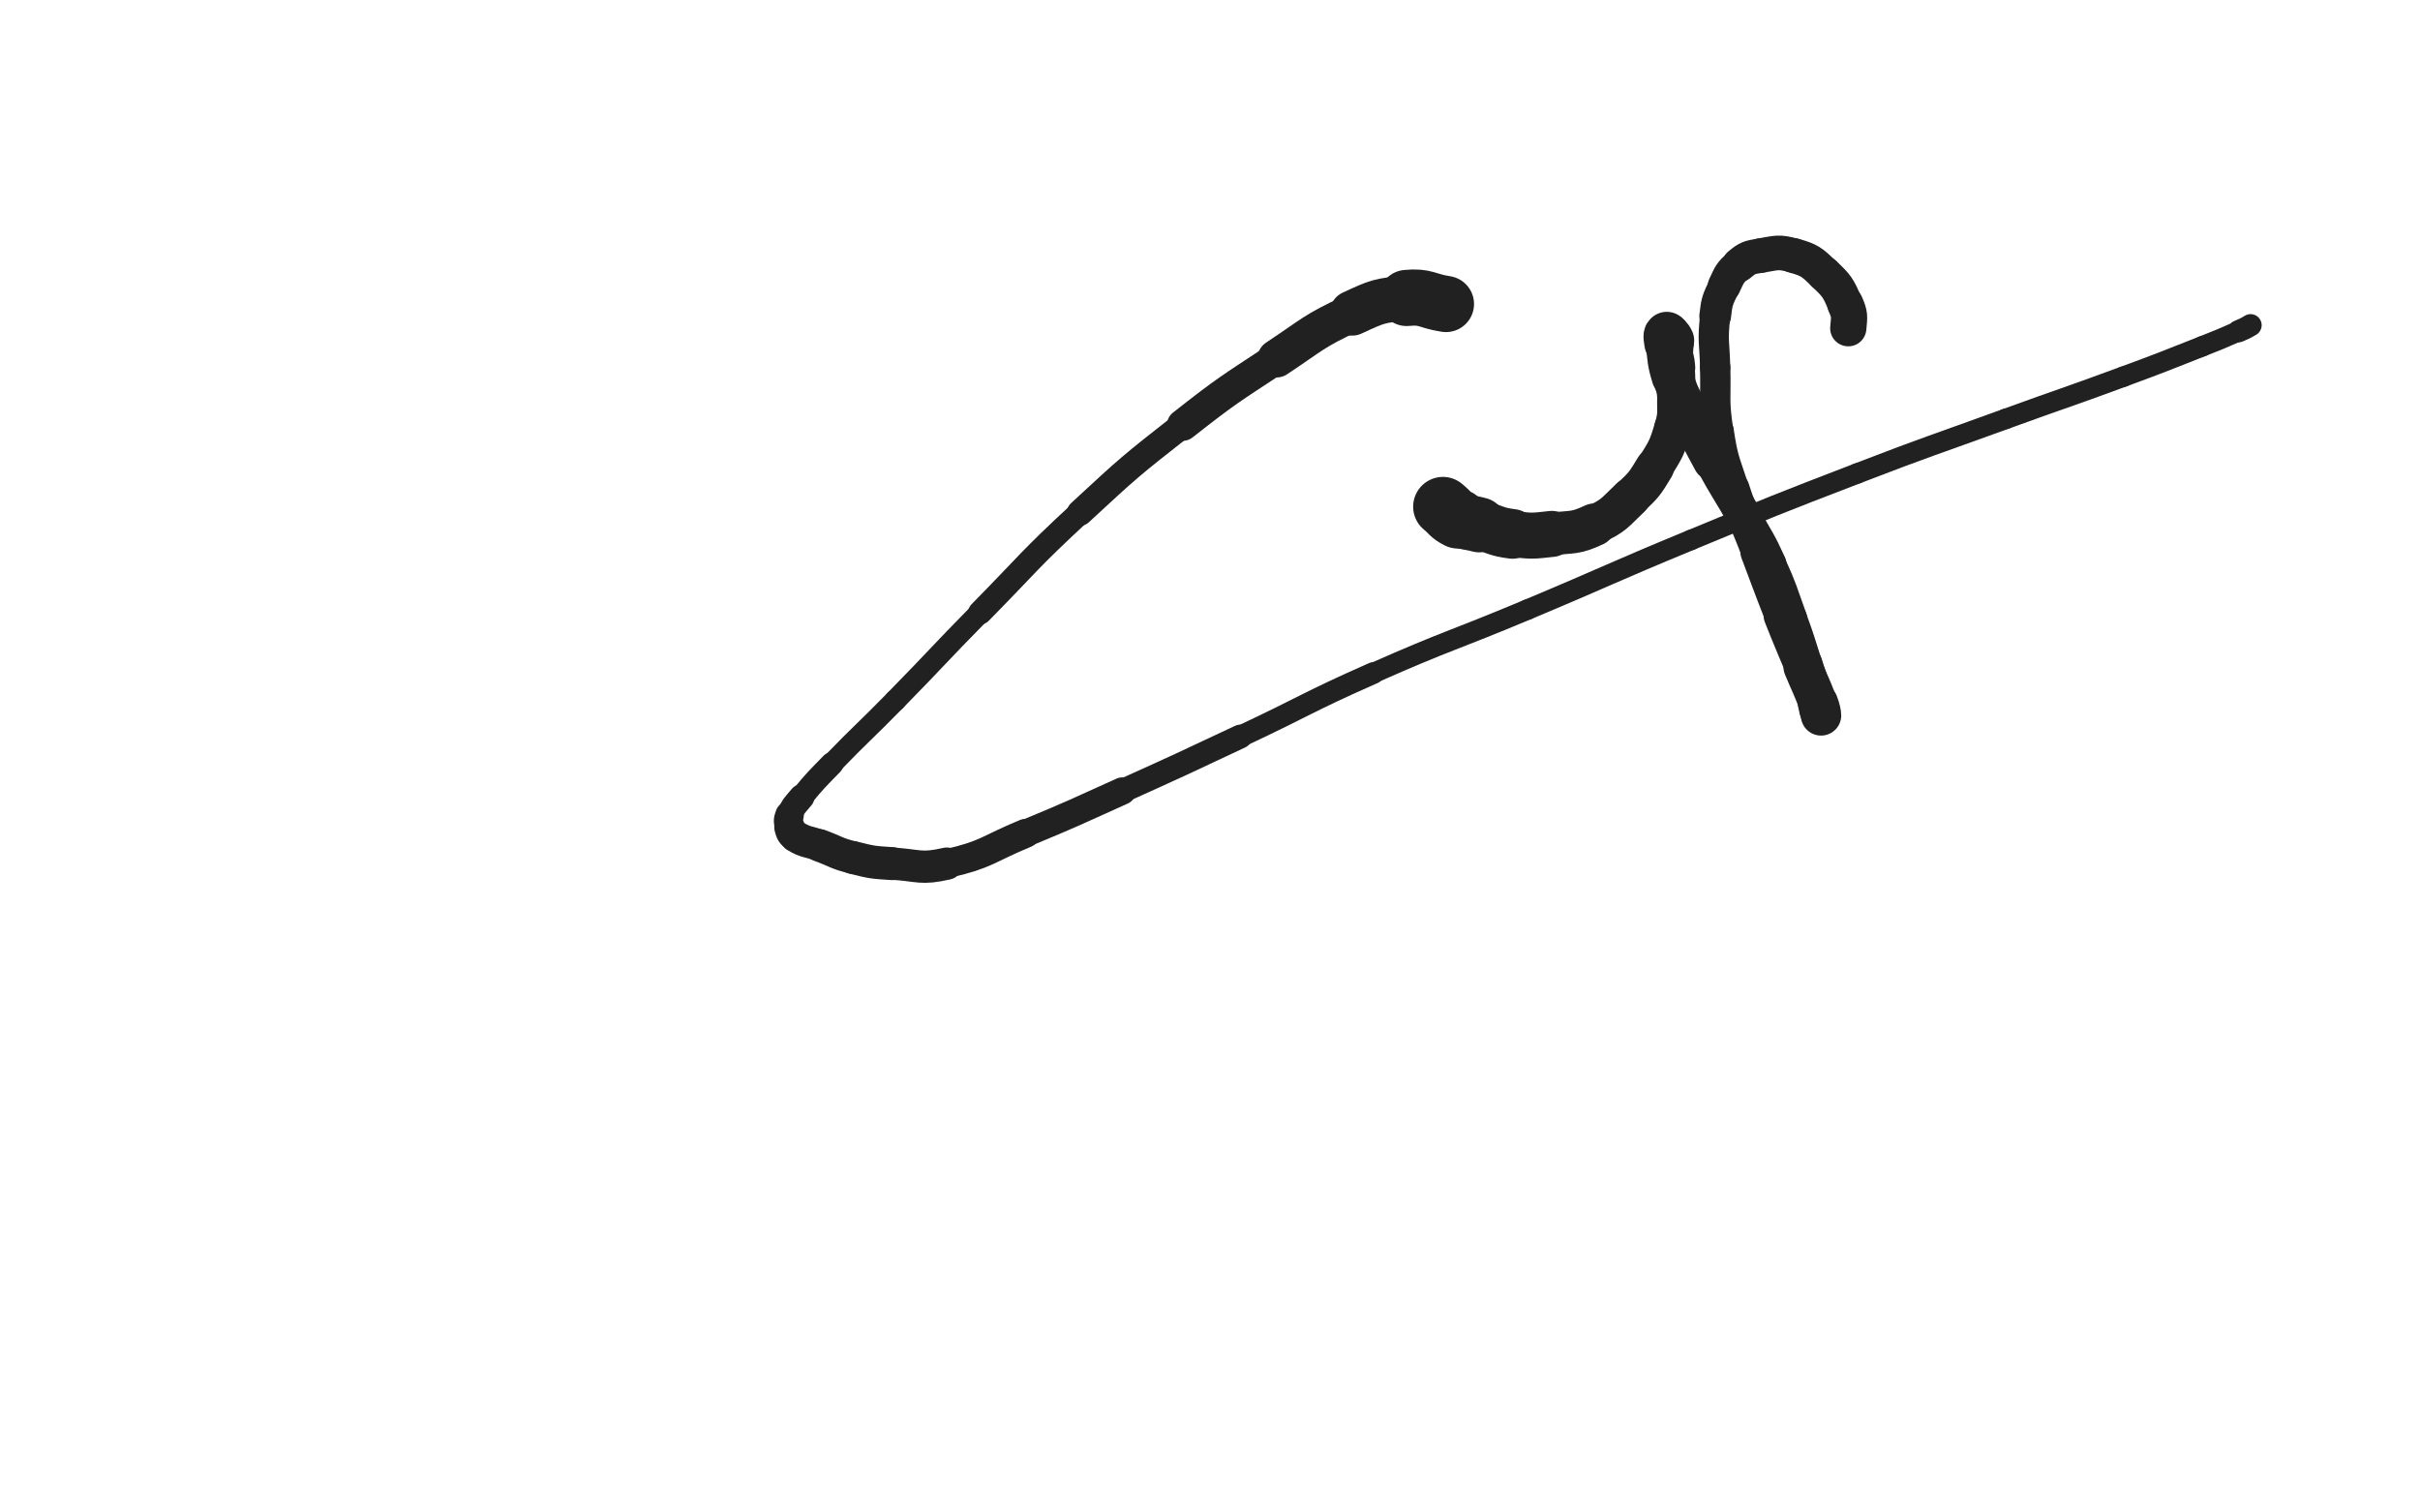 <svg xmlns="http://www.w3.org/2000/svg" xmlns:xlink="http://www.w3.org/1999/xlink" viewBox="0 0 800 500"><path d="M 478.000,100.500 C 471.500,99.500 471.404,97.880 465.000,98.500" stroke-width="18.566" stroke="rgb(33,33,33)" fill="none" stroke-linecap="round"></path><path d="M 465.000,98.500 C 455.904,99.380 455.396,99.595 447.000,103.500" stroke-width="14.890" stroke="rgb(33,33,33)" fill="none" stroke-linecap="round"></path><path d="M 447.000,103.500 C 433.896,109.595 434.154,110.470 422.000,118.500" stroke-width="12.563" stroke="rgb(33,33,33)" fill="none" stroke-linecap="round"></path><path d="M 422.000,118.500 C 406.154,128.970 405.938,128.779 391.000,140.500" stroke-width="10.456" stroke="rgb(33,33,33)" fill="none" stroke-linecap="round"></path><path d="M 391.000,140.500 C 373.438,154.279 373.387,154.336 357.000,169.500" stroke-width="8.635" stroke="rgb(33,33,33)" fill="none" stroke-linecap="round"></path><path d="M 357.000,169.500 C 339.887,185.336 340.365,185.867 324.000,202.500" stroke-width="7.887" stroke="rgb(33,33,33)" fill="none" stroke-linecap="round"></path><path d="M 324.000,202.500 C 309.865,216.867 310.107,217.105 296.000,231.500" stroke-width="7.156" stroke="rgb(33,33,33)" fill="none" stroke-linecap="round"></path><path d="M 296.000,231.500 C 285.607,242.105 285.329,241.837 275.000,252.500" stroke-width="7.143" stroke="rgb(33,33,33)" fill="none" stroke-linecap="round"></path><path d="M 275.000,252.500 C 269.829,257.837 269.714,257.776 265.000,263.500" stroke-width="7.662" stroke="rgb(33,33,33)" fill="none" stroke-linecap="round"></path><path d="M 265.000,263.500 C 262.714,266.276 262.286,266.284 261.000,269.500" stroke-width="8.457" stroke="rgb(33,33,33)" fill="none" stroke-linecap="round"></path><path d="M 261.000,269.500 C 260.286,271.284 260.474,271.659 261.000,273.500" stroke-width="9.440" stroke="rgb(33,33,33)" fill="none" stroke-linecap="round"></path><path d="M 261.000,273.500 C 261.474,275.159 261.516,275.610 263.000,276.500" stroke-width="10.093" stroke="rgb(33,33,33)" fill="none" stroke-linecap="round"></path><path d="M 263.000,276.500 C 266.516,278.610 266.991,278.023 271.000,279.500" stroke-width="10.508" stroke="rgb(33,33,33)" fill="none" stroke-linecap="round"></path><path d="M 271.000,279.500 C 276.491,281.523 276.350,282.087 282.000,283.500" stroke-width="10.775" stroke="rgb(33,33,33)" fill="none" stroke-linecap="round"></path><path d="M 282.000,283.500 C 288.350,285.087 288.456,285.078 295.000,285.500" stroke-width="10.897" stroke="rgb(33,33,33)" fill="none" stroke-linecap="round"></path><path d="M 295.000,285.500 C 303.956,286.078 304.364,287.463 313.000,285.500" stroke-width="10.667" stroke="rgb(33,33,33)" fill="none" stroke-linecap="round"></path><path d="M 313.000,285.500 C 326.364,282.463 326.133,280.824 339.000,275.500" stroke-width="9.567" stroke="rgb(33,33,33)" fill="none" stroke-linecap="round"></path><path d="M 339.000,275.500 C 355.133,268.824 355.079,268.676 371.000,261.500" stroke-width="9.030" stroke="rgb(33,33,33)" fill="none" stroke-linecap="round"></path><path d="M 371.000,261.500 C 390.579,252.676 390.563,252.633 410.000,243.500" stroke-width="7.889" stroke="rgb(33,33,33)" fill="none" stroke-linecap="round"></path><path d="M 410.000,243.500 C 432.063,233.133 431.713,232.353 454.000,222.500" stroke-width="7.163" stroke="rgb(33,33,33)" fill="none" stroke-linecap="round"></path><path d="M 454.000,222.500 C 479.213,211.353 479.566,212.158 505.000,201.500" stroke-width="6.750" stroke="rgb(33,33,33)" fill="none" stroke-linecap="round"></path><path d="M 505.000,201.500 C 532.066,190.158 531.875,189.698 559.000,178.500" stroke-width="6.750" stroke="rgb(33,33,33)" fill="none" stroke-linecap="round"></path><path d="M 559.000,178.500 C 586.375,167.198 586.359,167.131 614.000,156.500" stroke-width="6.750" stroke="rgb(33,33,33)" fill="none" stroke-linecap="round"></path><path d="M 614.000,156.500 C 638.359,147.131 638.471,147.420 663.000,138.500" stroke-width="6.750" stroke="rgb(33,33,33)" fill="none" stroke-linecap="round"></path><path d="M 663.000,138.500 C 682.471,131.420 682.565,131.676 702.000,124.500" stroke-width="6.750" stroke="rgb(33,33,33)" fill="none" stroke-linecap="round"></path><path d="M 702.000,124.500 C 715.065,119.676 715.046,119.614 728.000,114.500" stroke-width="6.750" stroke="rgb(33,33,33)" fill="none" stroke-linecap="round"></path><path d="M 728.000,114.500 C 734.046,112.114 734.048,112.104 740.000,109.500" stroke-width="6.750" stroke="rgb(33,33,33)" fill="none" stroke-linecap="round"></path><path d="M 740.000,109.500 C 742.048,108.604 742.101,108.640 744.000,107.500" stroke-width="7.314" stroke="rgb(33,33,33)" fill="none" stroke-linecap="round"></path><path d="M 477.000,167.500 C 479.500,169.500 479.192,170.096 482.000,171.500" stroke-width="19.690" stroke="rgb(33,33,33)" fill="none" stroke-linecap="round"></path><path d="M 482.000,171.500 C 485.192,173.096 485.493,172.526 489.000,173.500" stroke-width="18.182" stroke="rgb(33,33,33)" fill="none" stroke-linecap="round"></path><path d="M 489.000,173.500 C 494.493,175.026 494.393,175.799 500.000,176.500" stroke-width="16.416" stroke="rgb(33,33,33)" fill="none" stroke-linecap="round"></path><path d="M 500.000,176.500 C 506.393,177.299 506.576,177.214 513.000,176.500" stroke-width="15.211" stroke="rgb(33,33,33)" fill="none" stroke-linecap="round"></path><path d="M 513.000,176.500 C 520.076,175.714 520.651,176.430 527.000,173.500" stroke-width="14.127" stroke="rgb(33,33,33)" fill="none" stroke-linecap="round"></path><path d="M 527.000,173.500 C 533.651,170.430 533.606,169.625 539.000,164.500" stroke-width="13.092" stroke="rgb(33,33,33)" fill="none" stroke-linecap="round"></path><path d="M 539.000,164.500 C 543.606,160.125 543.695,159.930 547.000,154.500" stroke-width="12.819" stroke="rgb(33,33,33)" fill="none" stroke-linecap="round"></path><path d="M 547.000,154.500 C 550.695,148.430 551.024,148.274 553.000,141.500" stroke-width="12.327" stroke="rgb(33,33,33)" fill="none" stroke-linecap="round"></path><path d="M 553.000,141.500 C 554.524,136.274 553.724,136.010 554.000,130.500" stroke-width="12.256" stroke="rgb(33,33,33)" fill="none" stroke-linecap="round"></path><path d="M 554.000,130.500 C 554.224,126.010 554.298,125.975 554.000,121.500" stroke-width="12.486" stroke="rgb(33,33,33)" fill="none" stroke-linecap="round"></path><path d="M 554.000,121.500 C 553.798,118.475 553.335,118.514 553.000,115.500" stroke-width="12.828" stroke="rgb(33,33,33)" fill="none" stroke-linecap="round"></path><path d="M 553.000,115.500 C 552.835,114.014 553.515,113.787 553.000,112.500" stroke-width="13.535" stroke="rgb(33,33,33)" fill="none" stroke-linecap="round"></path><path d="M 553.000,112.500 C 552.515,111.287 551.485,110.257 551.000,110.500" stroke-width="14.115" stroke="rgb(33,33,33)" fill="none" stroke-linecap="round"></path><path d="M 551.000,110.500 C 550.485,110.757 550.788,112.019 551.000,113.500" stroke-width="14.831" stroke="rgb(33,33,33)" fill="none" stroke-linecap="round"></path><path d="M 551.000,113.500 C 551.788,119.019 551.382,119.183 553.000,124.500" stroke-width="14.049" stroke="rgb(33,33,33)" fill="none" stroke-linecap="round"></path><path d="M 553.000,124.500 C 554.882,130.683 555.264,130.608 558.000,136.500" stroke-width="13.522" stroke="rgb(33,33,33)" fill="none" stroke-linecap="round"></path><path d="M 558.000,136.500 C 561.764,144.608 561.735,144.643 566.000,152.500" stroke-width="12.590" stroke="rgb(33,33,33)" fill="none" stroke-linecap="round"></path><path d="M 566.000,152.500 C 571.235,162.143 571.646,161.919 577.000,171.500" stroke-width="11.604" stroke="rgb(33,33,33)" fill="none" stroke-linecap="round"></path><path d="M 577.000,171.500 C 581.146,178.919 581.489,178.776 585.000,186.500" stroke-width="11.110" stroke="rgb(33,33,33)" fill="none" stroke-linecap="round"></path><path d="M 585.000,186.500 C 588.989,195.276 588.701,195.427 592.000,204.500" stroke-width="10.813" stroke="rgb(33,33,33)" fill="none" stroke-linecap="round"></path><path d="M 592.000,204.500 C 594.701,211.927 594.591,211.971 597.000,219.500" stroke-width="10.747" stroke="rgb(33,33,33)" fill="none" stroke-linecap="round"></path><path d="M 597.000,219.500 C 598.591,224.471 598.656,224.461 600.000,229.500" stroke-width="10.966" stroke="rgb(33,33,33)" fill="none" stroke-linecap="round"></path><path d="M 600.000,229.500 C 600.656,231.961 600.305,232.067 601.000,234.500" stroke-width="11.699" stroke="rgb(33,33,33)" fill="none" stroke-linecap="round"></path><path d="M 601.000,234.500 C 601.305,235.567 602.000,236.852 602.000,236.500" stroke-width="12.526" stroke="rgb(33,33,33)" fill="none" stroke-linecap="round"></path><path d="M 602.000,236.500 C 602.000,235.852 601.722,234.426 601.000,232.500" stroke-width="13.343" stroke="rgb(33,33,33)" fill="none" stroke-linecap="round"></path><path d="M 601.000,232.500 C 598.722,226.426 598.485,226.506 596.000,220.500" stroke-width="12.844" stroke="rgb(33,33,33)" fill="none" stroke-linecap="round"></path><path d="M 596.000,220.500 C 592.485,212.006 592.375,212.050 589.000,203.500" stroke-width="11.975" stroke="rgb(33,33,33)" fill="none" stroke-linecap="round"></path><path d="M 589.000,203.500 C 584.875,193.050 585.000,193.000 581.000,182.500" stroke-width="11.317" stroke="rgb(33,33,33)" fill="none" stroke-linecap="round"></path><path d="M 581.000,182.500 C 577.000,172.000 576.468,172.171 573.000,161.500" stroke-width="10.681" stroke="rgb(33,33,33)" fill="none" stroke-linecap="round"></path><path d="M 573.000,161.500 C 569.968,152.171 569.449,152.161 568.000,142.500" stroke-width="10.319" stroke="rgb(33,33,33)" fill="none" stroke-linecap="round"></path><path d="M 568.000,142.500 C 566.449,132.161 567.276,132.005 567.000,121.500" stroke-width="10.039" stroke="rgb(33,33,33)" fill="none" stroke-linecap="round"></path><path d="M 567.000,121.500 C 566.776,113.005 566.071,112.864 567.000,104.500" stroke-width="9.994" stroke="rgb(33,33,33)" fill="none" stroke-linecap="round"></path><path d="M 567.000,104.500 C 567.571,99.364 567.807,99.160 570.000,94.500" stroke-width="10.487" stroke="rgb(33,33,33)" fill="none" stroke-linecap="round"></path><path d="M 570.000,94.500 C 571.807,90.660 571.818,90.152 575.000,87.500" stroke-width="10.891" stroke="rgb(33,33,33)" fill="none" stroke-linecap="round"></path><path d="M 575.000,87.500 C 577.818,85.152 578.318,85.114 582.000,84.500" stroke-width="11.395" stroke="rgb(33,33,33)" fill="none" stroke-linecap="round"></path><path d="M 582.000,84.500 C 587.318,83.614 587.903,83.044 593.000,84.500" stroke-width="11.451" stroke="rgb(33,33,33)" fill="none" stroke-linecap="round"></path><path d="M 593.000,84.500 C 598.403,86.044 598.847,86.591 603.000,90.500" stroke-width="11.559" stroke="rgb(33,33,33)" fill="none" stroke-linecap="round"></path><path d="M 603.000,90.500 C 607.347,94.591 607.591,95.080 610.000,100.500" stroke-width="11.657" stroke="rgb(33,33,33)" fill="none" stroke-linecap="round"></path><path d="M 610.000,100.500 C 611.591,104.080 611.360,104.537 611.000,108.500" stroke-width="11.979" stroke="rgb(33,33,33)" fill="none" stroke-linecap="round"></path></svg>